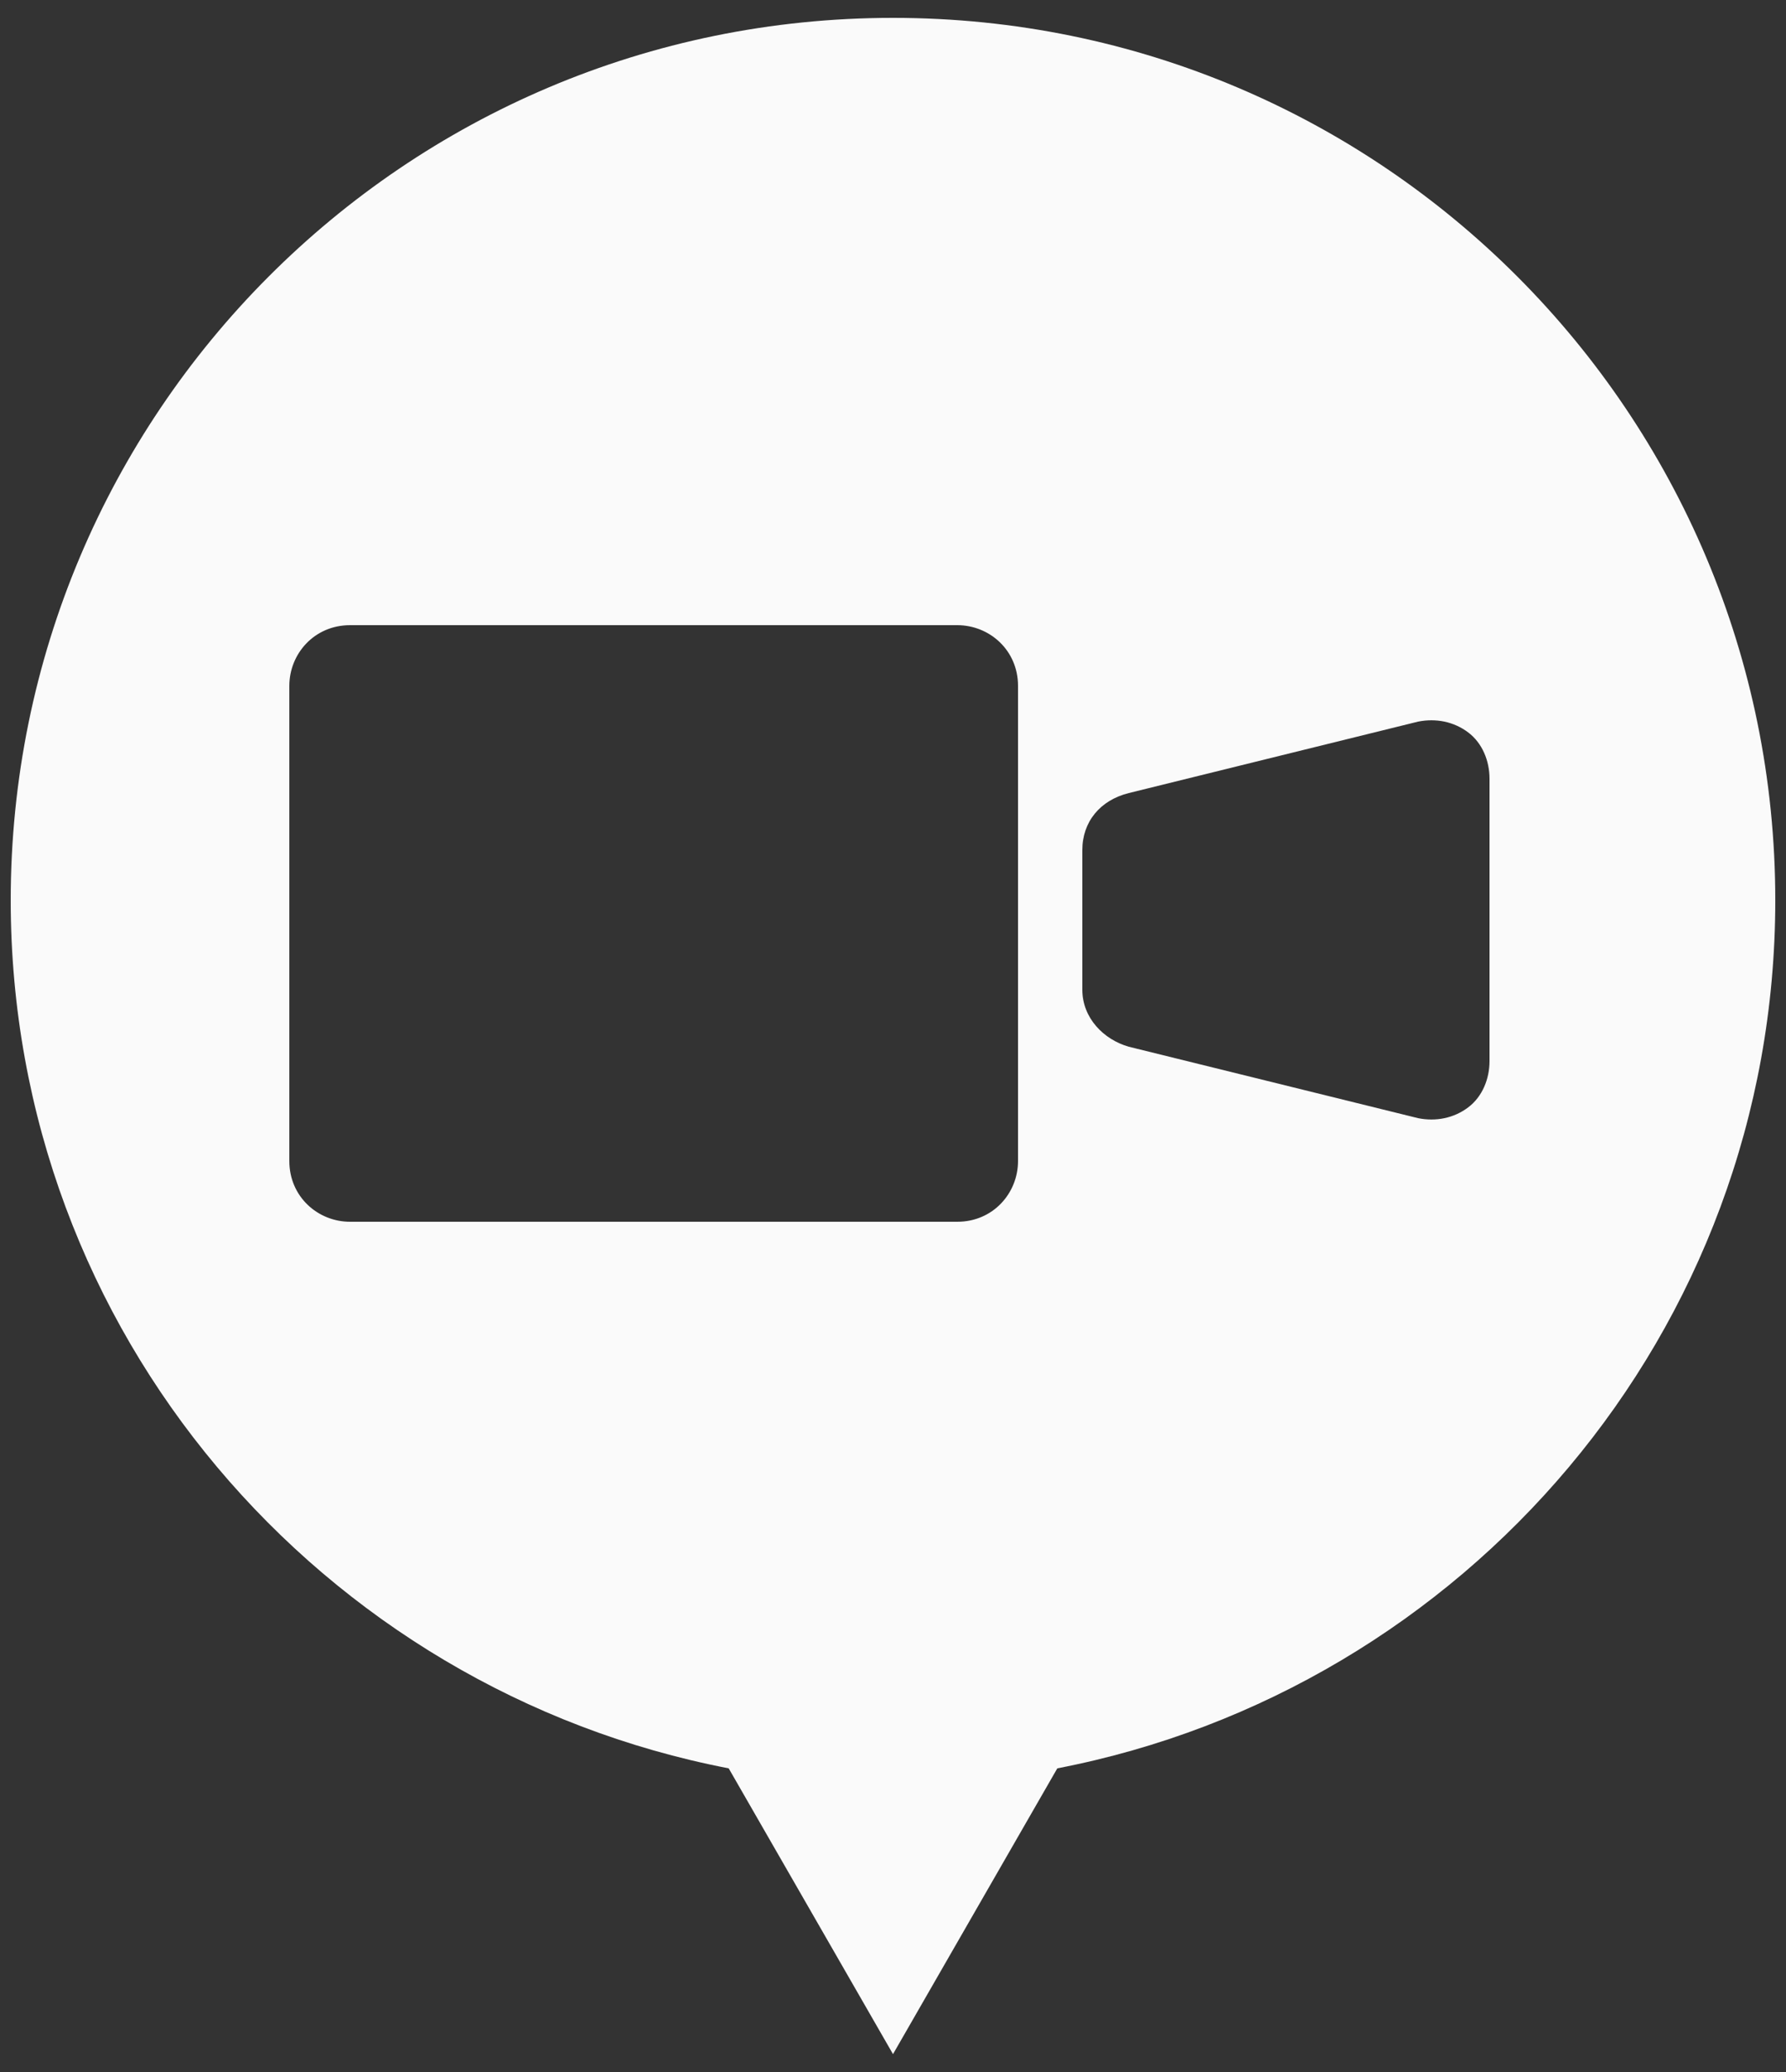 <svg id="Layer_1" xmlns="http://www.w3.org/2000/svg" viewBox="0 0 50 58"><rect x="0" y="0" width="50" height="58" fill="#333333" stroke="none"/><style>.st0{fill:#fafafa}</style><path id="icon-movie" class="st0" d="M25 .5C11.3.5.3 11.6.3 25.2.3 37.3 9 47.3 20.4 49.5l4.6 8 4.6-8C41 47.3 49.7 37.3 49.7 25.2 49.7 11.6 38.7.5 25 .5zm3.5 32c0 .9-.7 1.7-1.7 1.7h-17c-.9 0-1.7-.7-1.7-1.7V19.2c0-.9.7-1.7 1.7-1.7h17c.9 0 1.7.7 1.7 1.7v13.3zm13.2-2.8c0 .5-.2 1-.6 1.3-.4.3-.9.4-1.4.3l-8.1-2c-.7-.2-1.3-.8-1.3-1.6v-3.9c0-.8.5-1.4 1.3-1.6l8.1-2c.5-.1 1 0 1.4.3.4.3.6.8.6 1.3v7.9z"/></svg>